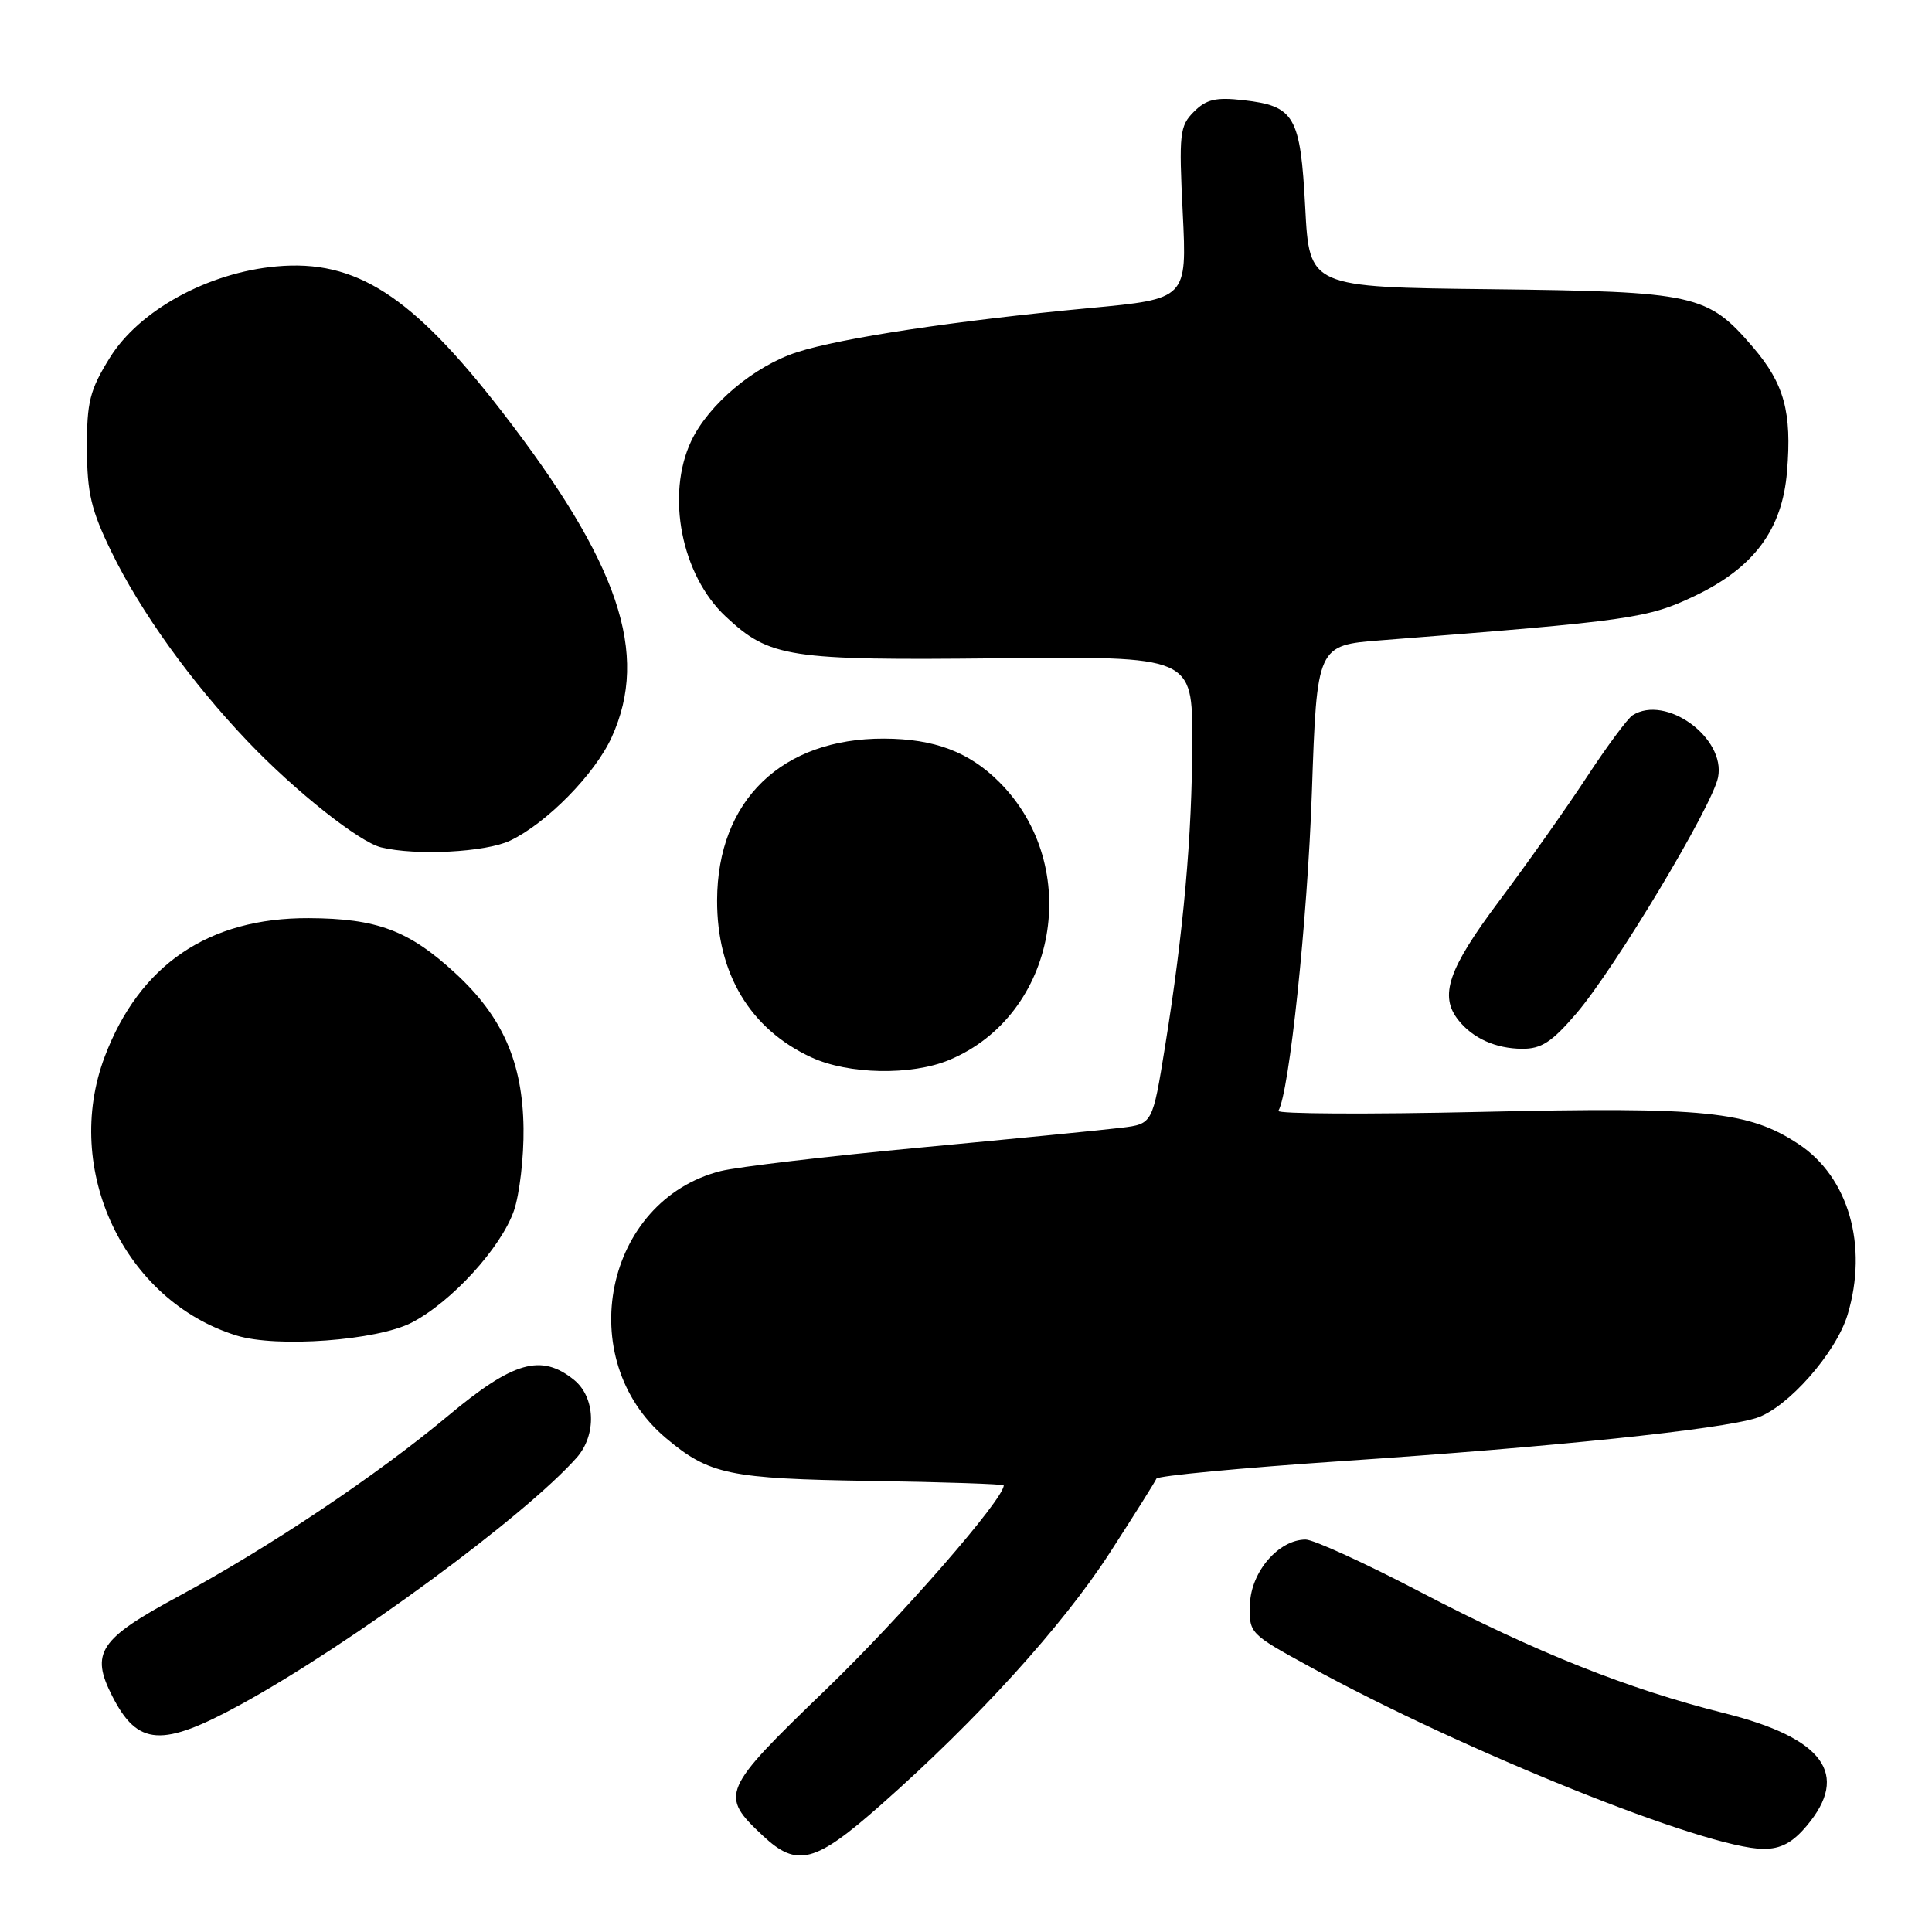 <?xml version="1.0" encoding="UTF-8" standalone="no"?>
<!DOCTYPE svg PUBLIC "-//W3C//DTD SVG 1.1//EN" "http://www.w3.org/Graphics/SVG/1.1/DTD/svg11.dtd" >
<svg xmlns="http://www.w3.org/2000/svg" xmlns:xlink="http://www.w3.org/1999/xlink" version="1.1" viewBox="0 0 256 256">
 <g >
 <path fill="currentColor"
d=" M 116.74 239.14 C 129.55 227.82 140.78 215.45 147.05 205.76 C 150.30 200.73 153.08 196.31 153.23 195.93 C 153.38 195.55 164.53 194.50 178.00 193.59 C 205.74 191.73 227.96 189.41 232.73 187.89 C 236.85 186.57 243.30 179.27 244.82 174.19 C 247.56 165.05 244.95 155.98 238.33 151.60 C 231.69 147.22 226.06 146.65 196.21 147.33 C 181.20 147.67 169.13 147.60 169.39 147.19 C 170.83 144.84 173.25 121.88 173.83 105.00 C 174.50 85.50 174.50 85.50 183.00 84.84 C 216.19 82.25 218.33 81.94 224.61 78.94 C 232.43 75.19 236.16 70.16 236.79 62.49 C 237.45 54.61 236.42 50.85 232.30 46.03 C 226.25 38.97 224.75 38.64 197.50 38.32 C 173.50 38.05 173.50 38.05 172.95 27.51 C 172.31 15.35 171.56 14.04 164.72 13.27 C 161.11 12.86 159.84 13.16 158.20 14.80 C 156.31 16.69 156.20 17.69 156.72 28.22 C 157.28 39.61 157.28 39.61 144.39 40.82 C 126.70 42.48 111.45 44.78 105.61 46.67 C 99.95 48.50 93.90 53.58 91.60 58.42 C 88.20 65.59 90.29 76.22 96.17 81.70 C 102.01 87.15 104.41 87.52 132.25 87.23 C 158.00 86.96 158.00 86.96 157.98 98.23 C 157.96 110.79 156.83 123.44 154.37 138.71 C 152.72 148.92 152.72 148.92 148.61 149.43 C 146.35 149.71 134.38 150.89 122.00 152.05 C 109.62 153.21 97.70 154.62 95.50 155.17 C 80.13 159.06 75.80 180.07 88.21 190.53 C 93.98 195.39 96.58 195.94 115.41 196.23 C 125.08 196.38 133.00 196.65 133.00 196.82 C 133.01 198.64 119.47 214.19 109.46 223.85 C 95.56 237.25 95.31 237.83 101.09 243.25 C 105.63 247.50 108.00 246.87 116.74 239.14 Z  M 239.41 241.92 C 245.15 235.10 241.64 230.30 228.50 227.01 C 215.69 223.80 203.50 218.94 188.21 210.95 C 180.90 207.13 174.06 204.00 173.01 204.00 C 169.45 204.00 165.78 208.24 165.63 212.52 C 165.50 216.42 165.53 216.46 173.50 220.82 C 194.04 232.08 226.10 244.95 233.66 244.99 C 235.97 245.00 237.52 244.17 239.41 241.92 Z  M 31.91 225.85 C 46.44 217.89 69.50 200.94 76.42 193.14 C 79.08 190.13 78.91 185.15 76.06 182.84 C 71.71 179.33 68.02 180.38 59.39 187.59 C 49.93 195.49 35.74 204.99 23.67 211.51 C 13.14 217.18 11.94 219.00 14.88 224.76 C 18.25 231.37 21.45 231.57 31.91 225.85 Z  M 54.54 175.26 C 59.82 172.53 66.38 165.35 68.10 160.42 C 68.84 158.26 69.42 153.35 69.37 149.50 C 69.26 140.78 66.60 134.73 60.35 128.97 C 54.18 123.28 49.96 121.70 40.89 121.66 C 27.65 121.61 18.48 127.84 13.88 140.00 C 8.22 154.97 16.45 172.37 31.36 176.97 C 36.68 178.61 49.95 177.63 54.54 175.26 Z  M 125.78 140.45 C 140.08 134.48 143.61 114.81 132.39 103.61 C 128.40 99.63 123.82 97.90 117.16 97.87 C 103.59 97.82 95.07 106.06 95.02 119.28 C 94.99 129.00 99.39 136.35 107.50 140.10 C 112.42 142.38 120.77 142.54 125.78 140.45 Z  M 208.88 134.28 C 214.03 128.25 226.88 106.84 227.65 103.01 C 228.70 97.77 220.72 91.98 216.32 94.78 C 215.67 95.20 212.92 98.90 210.22 103.02 C 207.52 107.13 202.31 114.50 198.65 119.38 C 191.88 128.42 190.67 131.95 193.25 135.18 C 195.16 137.58 198.17 138.94 201.67 138.97 C 204.23 138.99 205.62 138.09 208.88 134.28 Z  M 67.59 111.39 C 72.42 109.10 78.85 102.55 81.06 97.67 C 86.09 86.60 82.03 74.61 66.46 54.48 C 54.58 39.14 47.14 34.35 36.64 35.30 C 27.55 36.12 18.43 41.13 14.54 47.42 C 11.89 51.70 11.50 53.26 11.52 59.42 C 11.54 65.33 12.07 67.59 14.77 73.13 C 18.61 81.03 25.31 90.36 32.81 98.23 C 39.10 104.83 47.59 111.57 50.50 112.28 C 55.13 113.41 64.35 112.93 67.59 111.39 Z "/>
</g>
</svg>